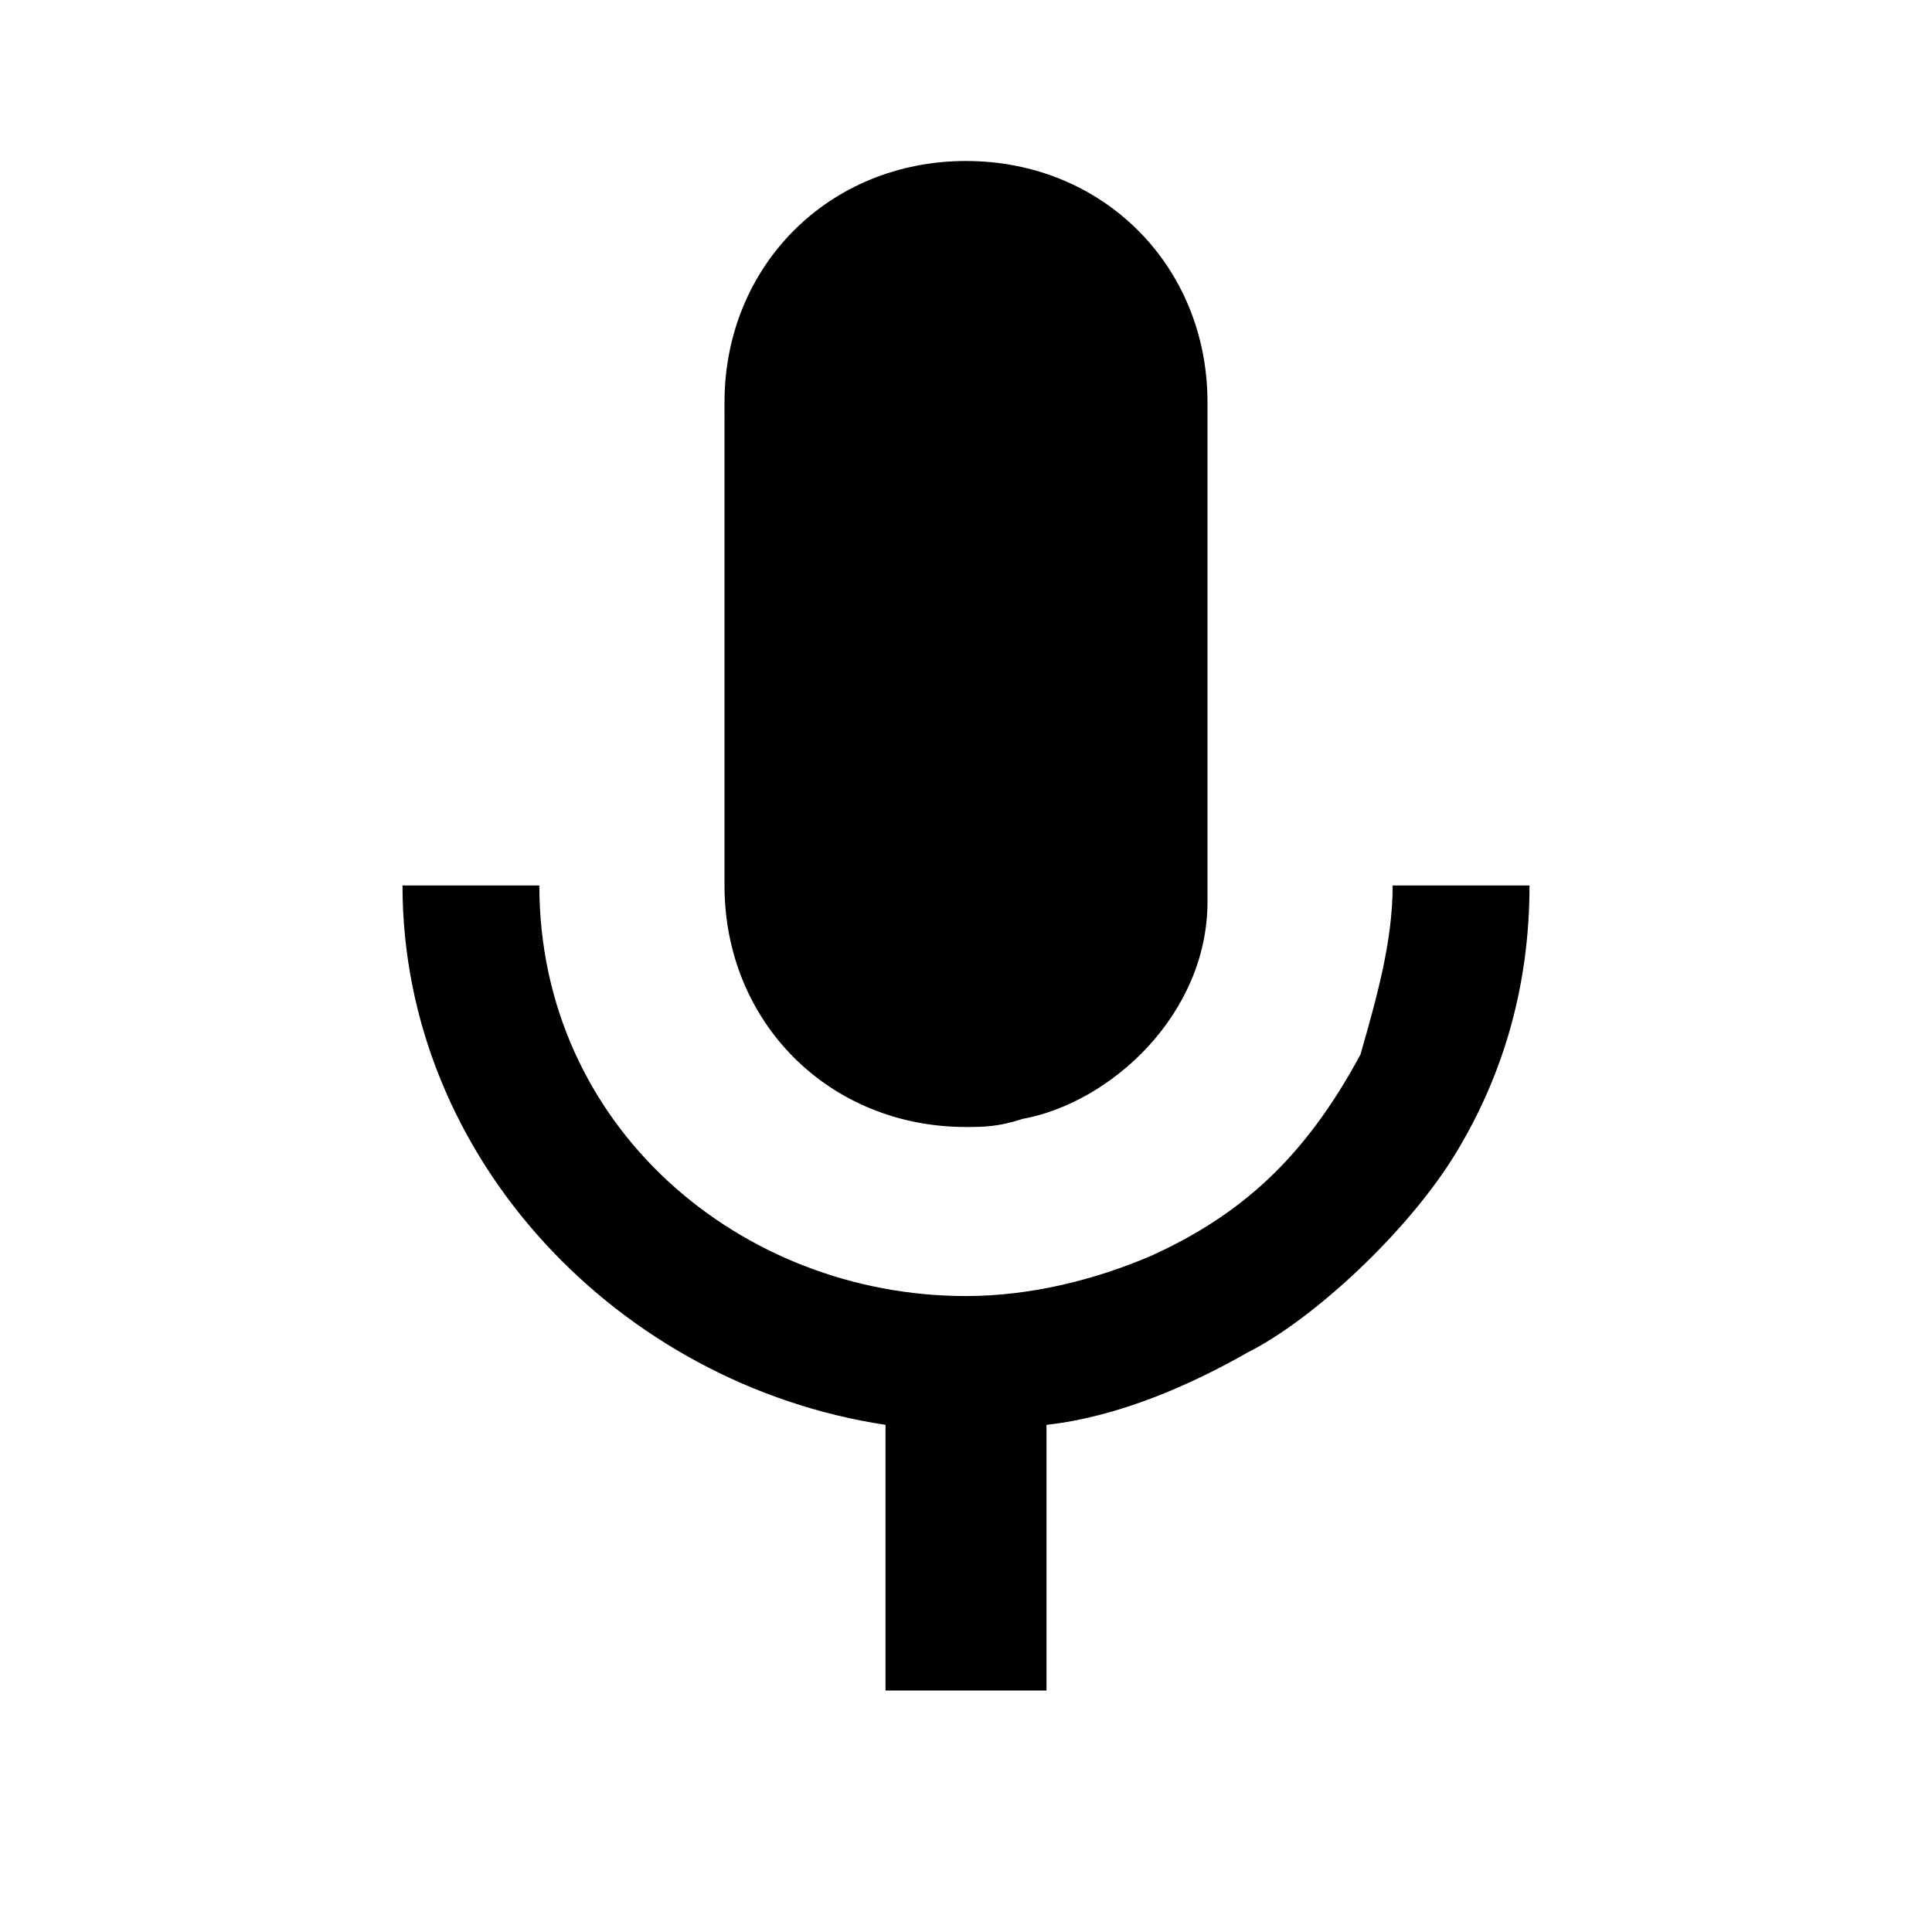 <?xml version="1.0" encoding="utf-8"?>
<!-- Generator: Adobe Illustrator 20.1.0, SVG Export Plug-In . SVG Version: 6.00 Build 0)  -->
<svg version="1.1" id="Layer_1" xmlns="http://www.w3.org/2000/svg" xmlns:xlink="http://www.w3.org/1999/xlink" x="0px" y="0px"
	 viewBox="0 0 24 24" style="enable-background:new 0 0 24 24;" xml:space="preserve">
<path d="M19,11h-1.7c0,0.7-0.2,1.4-0.4,2.1l1.2,1.2C18.7,13.3,19,12.2,19,11z M15,11.2c0,0,0-0.2,0-0.3L15,5c0-1.7-1.3-3-3-3
	S9,3.3,9,5v0.2L15,11.2z M14.3,15.6L14.3,15.6c-0.7,0.3-1.5,0.5-2.3,0.5c-2.8,0-5.3-2.1-5.3-5.1H5c0,3.4,2.7,6.2,6,6.7V21h2v-3.3
	c0.9-0.1,1.8-0.5,2.5-0.9l0,0c0.8-0.4,2-1.5,2.6-2.5l-1.2-1.2C16.2,14.4,15.4,15.1,14.3,15.6z M15,11.2l-6-6l0,5.1l0,0V11
	c0,1.7,1.3,3,3,3c0.2,0,0.4,0,0.7-0.1C13.8,13.7,15,12.6,15,11.2z"/>
</svg>
